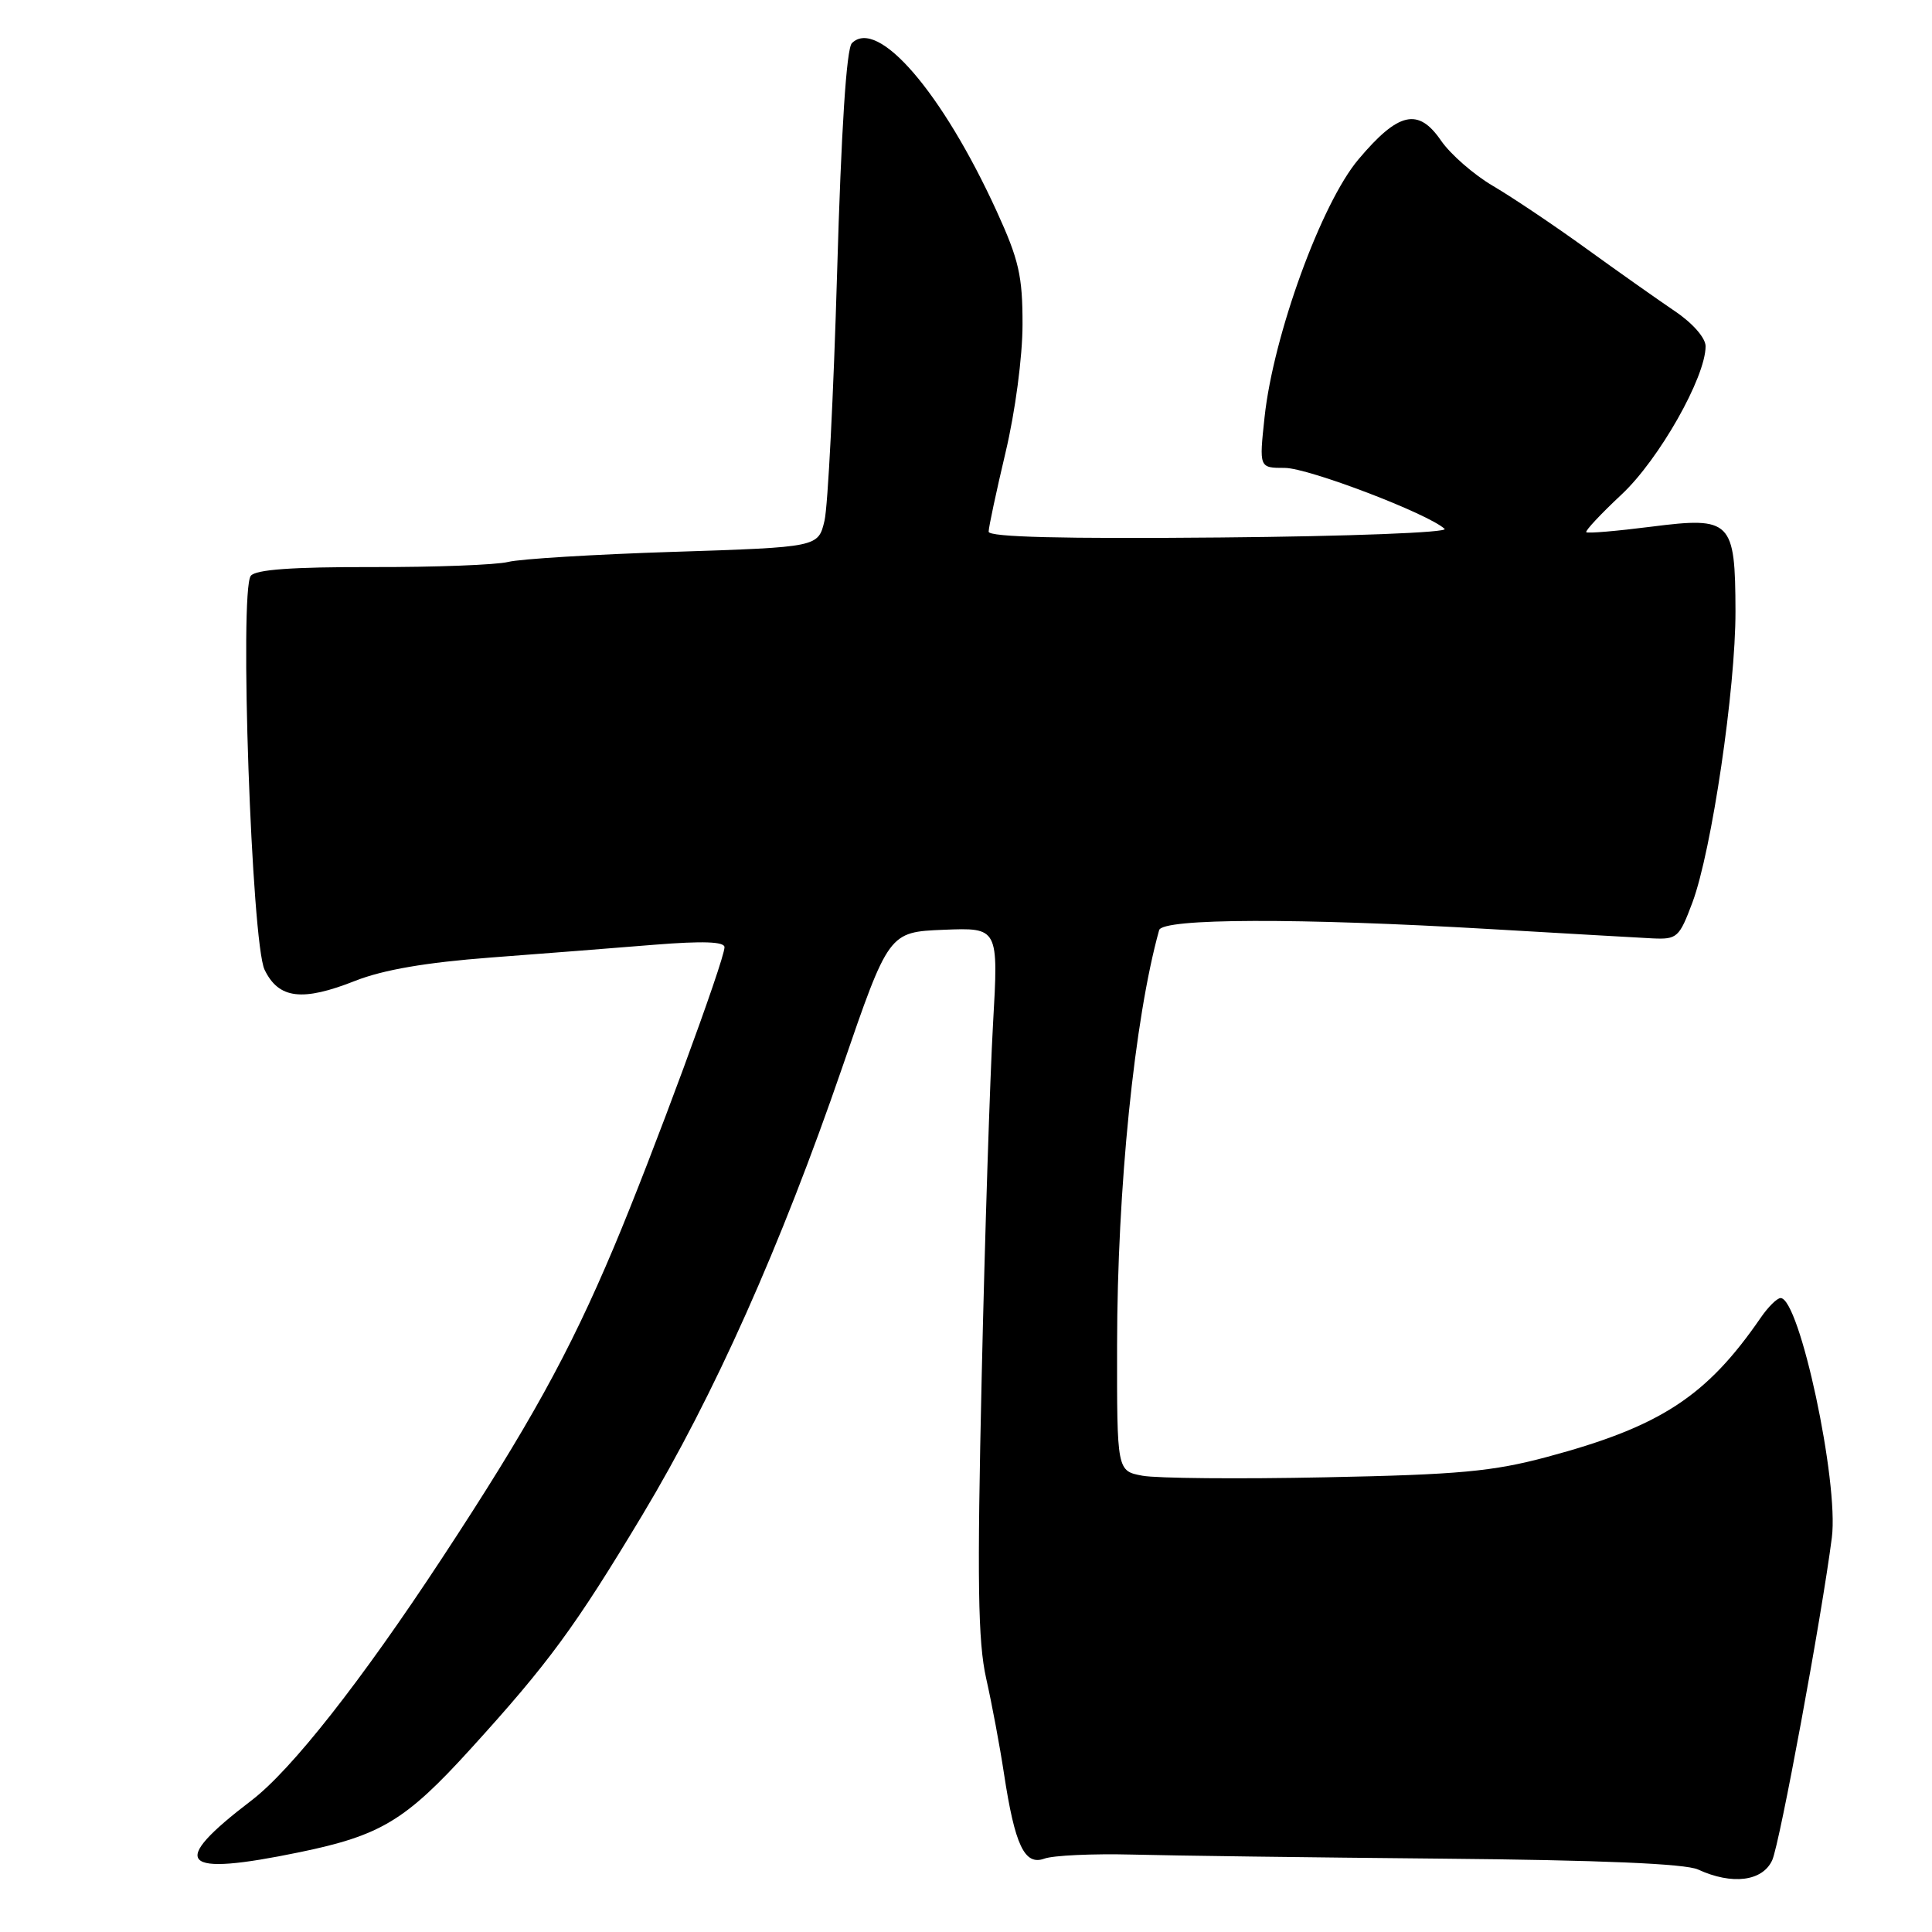 <?xml version="1.0" encoding="UTF-8" standalone="no"?>
<!DOCTYPE svg PUBLIC "-//W3C//DTD SVG 1.1//EN" "http://www.w3.org/Graphics/SVG/1.1/DTD/svg11.dtd" >
<svg xmlns="http://www.w3.org/2000/svg" xmlns:xlink="http://www.w3.org/1999/xlink" version="1.1" viewBox="0 0 256 256">
 <g >
 <path fill="currentColor"
d=" M 234.83 246.48 C 235.83 244.27 241.40 214.14 242.73 203.73 C 243.67 196.37 238.45 172.00 235.94 172.00 C 235.47 172.00 234.28 173.18 233.30 174.61 C 226.12 185.05 220.01 189.03 205.00 193.05 C 197.80 194.98 193.31 195.40 175.63 195.75 C 164.15 195.99 153.24 195.89 151.38 195.54 C 148.00 194.91 148.00 194.91 148.02 178.20 C 148.04 157.49 150.31 135.04 153.59 123.25 C 154.03 121.67 172.02 121.62 197.50 123.11 C 207.40 123.69 217.06 124.24 218.96 124.34 C 222.23 124.49 222.51 124.24 224.26 119.57 C 226.80 112.75 229.98 91.24 229.96 81.00 C 229.93 68.97 229.40 68.44 218.80 69.79 C 214.24 70.37 210.37 70.70 210.19 70.52 C 210.01 70.35 212.12 68.09 214.88 65.51 C 219.83 60.88 226.00 49.99 226.00 45.88 C 226.00 44.78 224.30 42.83 221.94 41.24 C 219.71 39.73 214.42 36.00 210.19 32.94 C 205.95 29.87 200.40 26.15 197.85 24.65 C 195.30 23.16 192.20 20.45 190.95 18.64 C 187.93 14.23 185.30 14.83 180.00 21.12 C 175.09 26.93 168.72 44.44 167.56 55.29 C 166.84 62.00 166.84 62.00 170.24 62.00 C 173.36 62.00 189.26 68.07 191.42 70.08 C 191.94 70.56 178.79 71.07 161.67 71.22 C 140.80 71.41 131.00 71.17 131.00 70.45 C 131.00 69.88 132.01 65.15 133.24 59.95 C 134.52 54.57 135.49 47.27 135.49 43.00 C 135.50 36.57 135.01 34.43 132.07 28.00 C 124.86 12.23 116.30 2.30 112.88 5.72 C 112.16 6.44 111.47 17.10 110.92 36.16 C 110.45 52.30 109.70 67.08 109.25 69.00 C 108.42 72.50 108.42 72.50 89.29 73.12 C 78.77 73.46 68.89 74.06 67.33 74.46 C 65.77 74.85 57.67 75.16 49.33 75.14 C 38.70 75.12 33.88 75.47 33.23 76.30 C 31.70 78.30 33.33 124.92 35.06 128.50 C 36.93 132.36 40.05 132.74 47.08 129.96 C 50.79 128.50 56.45 127.53 65.00 126.88 C 71.88 126.36 81.66 125.60 86.75 125.18 C 93.14 124.67 96.00 124.77 96.00 125.51 C 96.00 127.24 86.36 153.37 81.30 165.36 C 75.40 179.35 70.10 188.93 58.55 206.50 C 47.83 222.82 38.61 234.53 33.32 238.57 C 22.23 247.03 23.80 248.71 39.74 245.42 C 50.46 243.20 53.73 241.23 62.32 231.78 C 72.68 220.39 76.19 215.61 85.12 200.74 C 94.61 184.93 103.44 165.15 111.58 141.50 C 117.77 123.50 117.77 123.50 125.04 123.20 C 132.31 122.91 132.31 122.91 131.58 135.70 C 131.18 142.74 130.50 163.75 130.08 182.39 C 129.46 209.61 129.58 217.49 130.67 222.39 C 131.43 225.75 132.49 231.43 133.03 235.00 C 134.48 244.53 135.76 247.23 138.38 246.28 C 139.55 245.85 144.78 245.61 150.00 245.74 C 155.22 245.88 173.68 246.12 191.00 246.28 C 212.05 246.47 223.33 246.95 225.00 247.72 C 229.52 249.80 233.55 249.29 234.83 246.48 Z "/>
</g>
</svg>